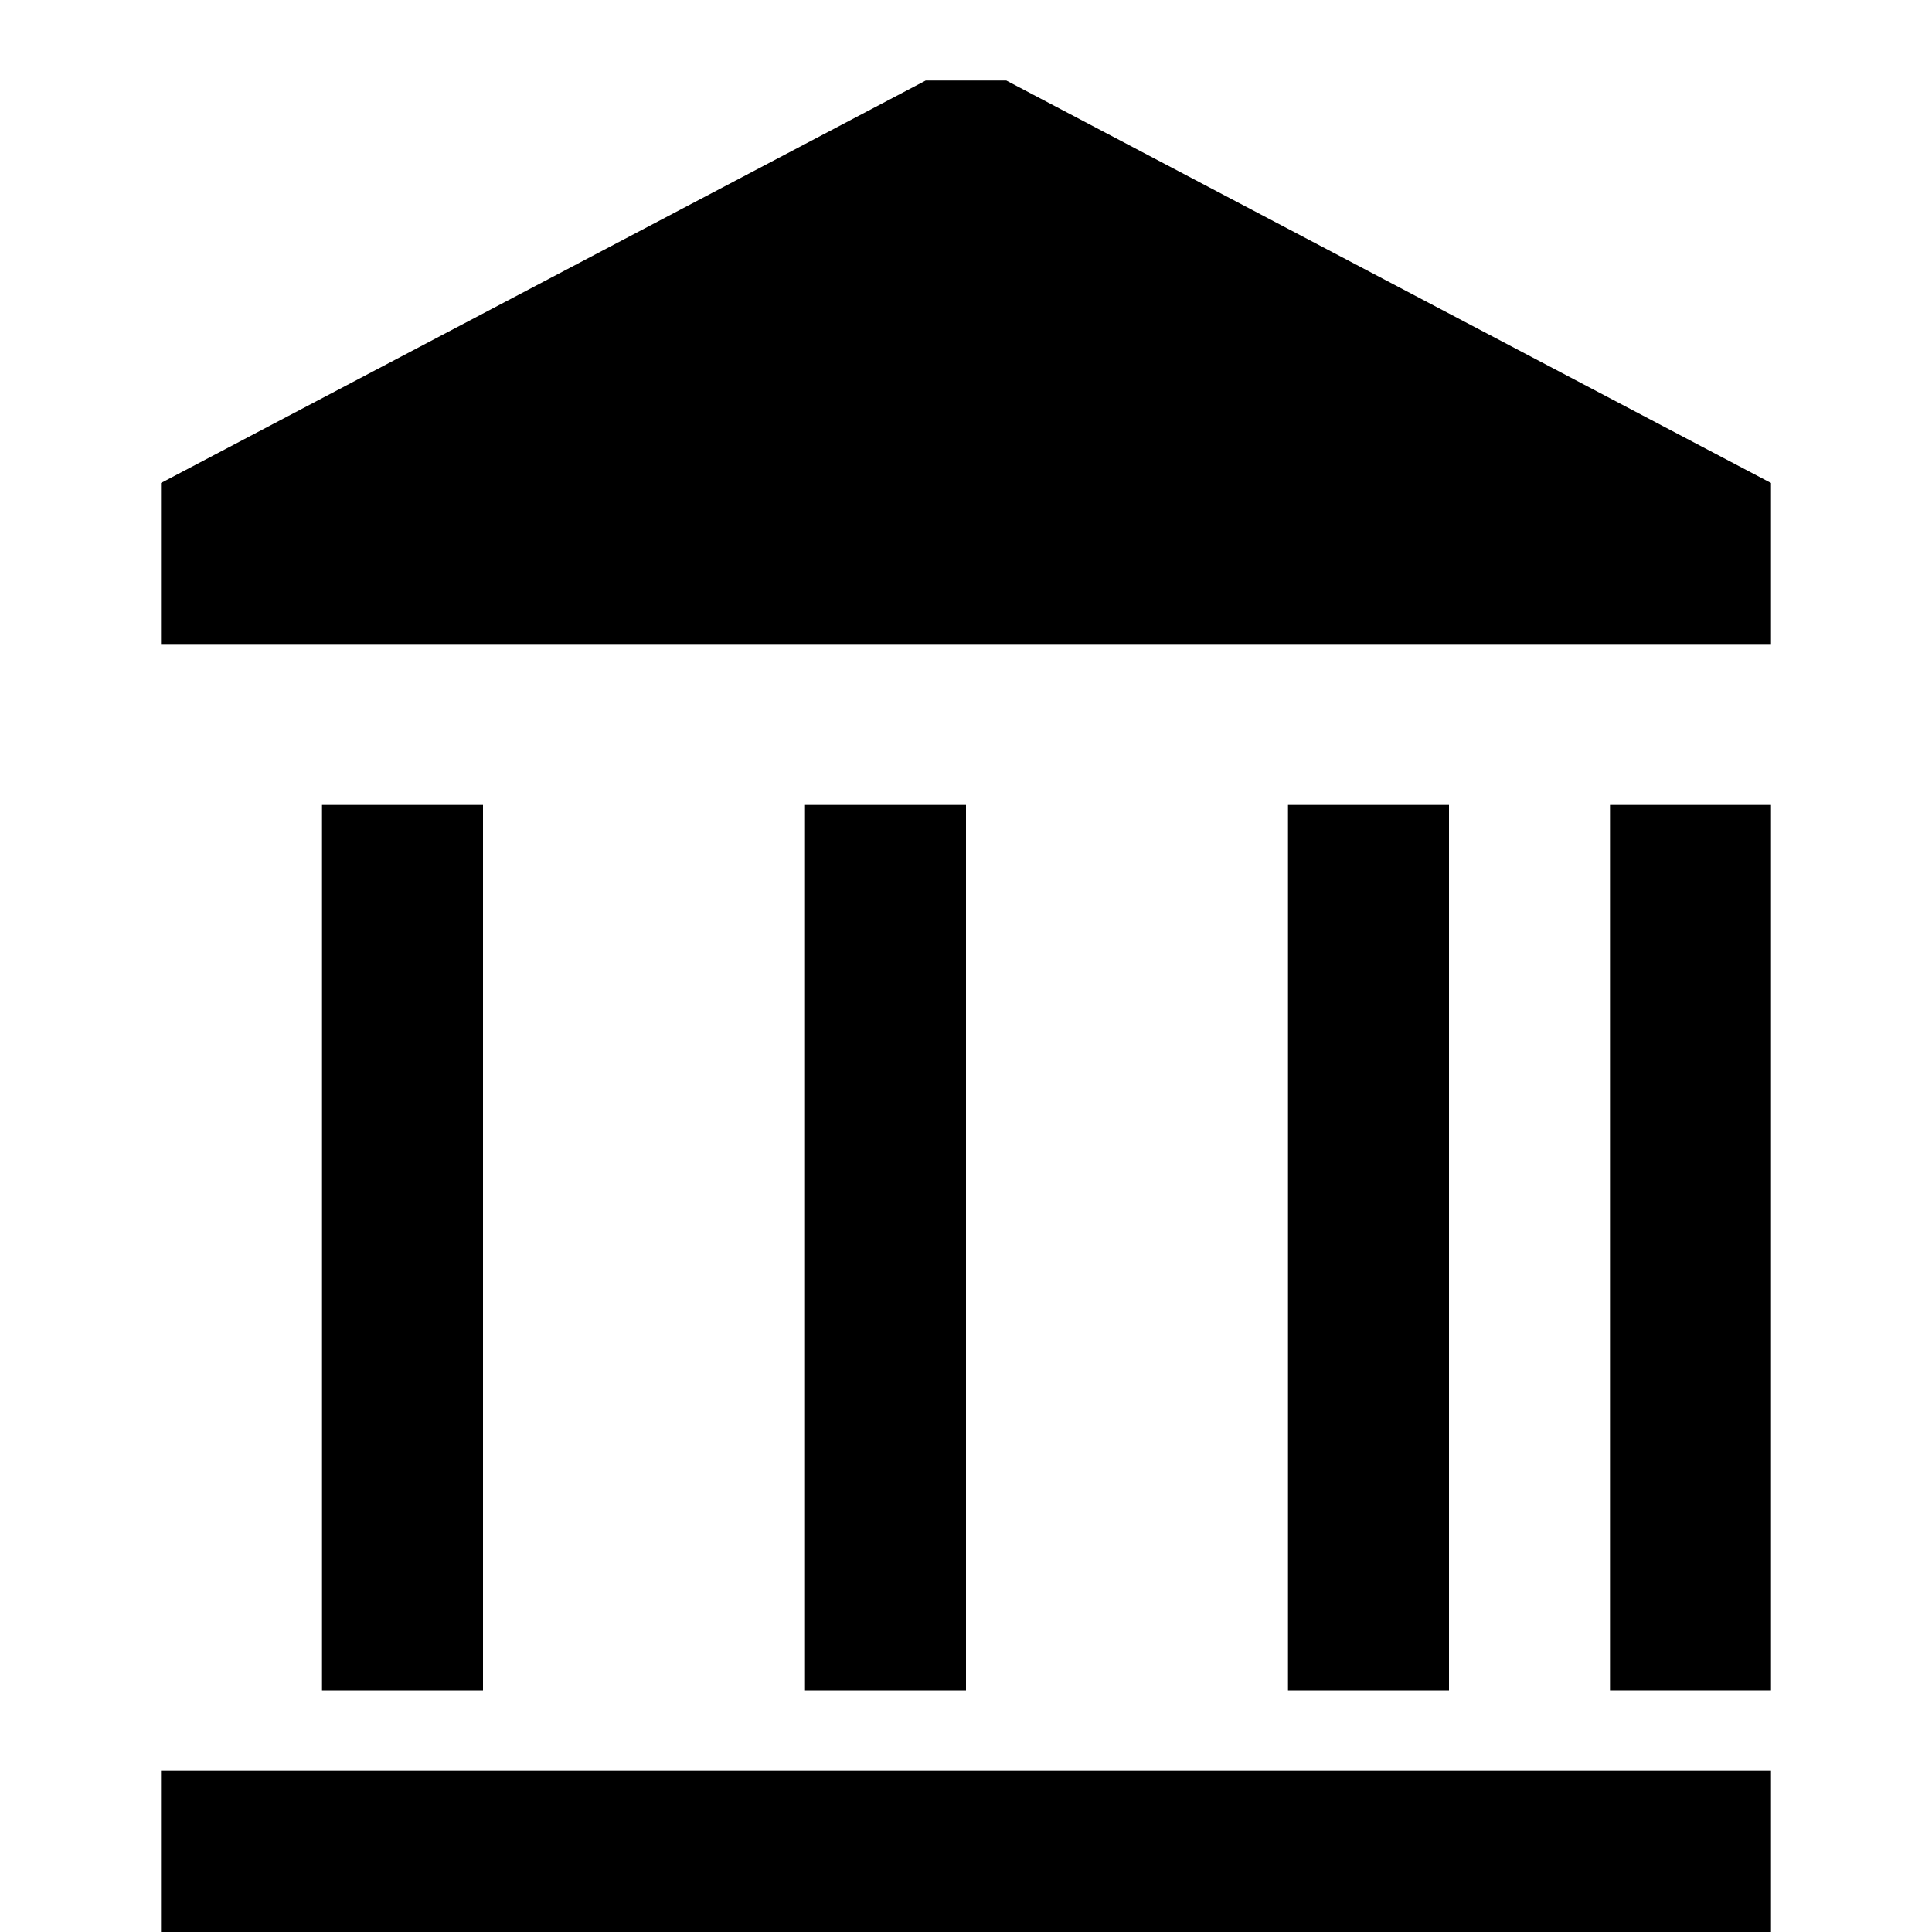 <svg width="24" height="24" viewBox="0 0 24 24" fill="none" xmlns="http://www.w3.org/2000/svg">
  <path d="M4 10V21H6V10H4ZM10 10V21H12V10H10ZM2 22H22V24H2V22ZM16 10V21H18V10H16ZM11.5 1L2 6V8H22V6L12.5 1L11.5 1Z" fill="currentColor"/>
  <path d="M20 10V21H22V10H20Z" fill="currentColor"/>
</svg>

